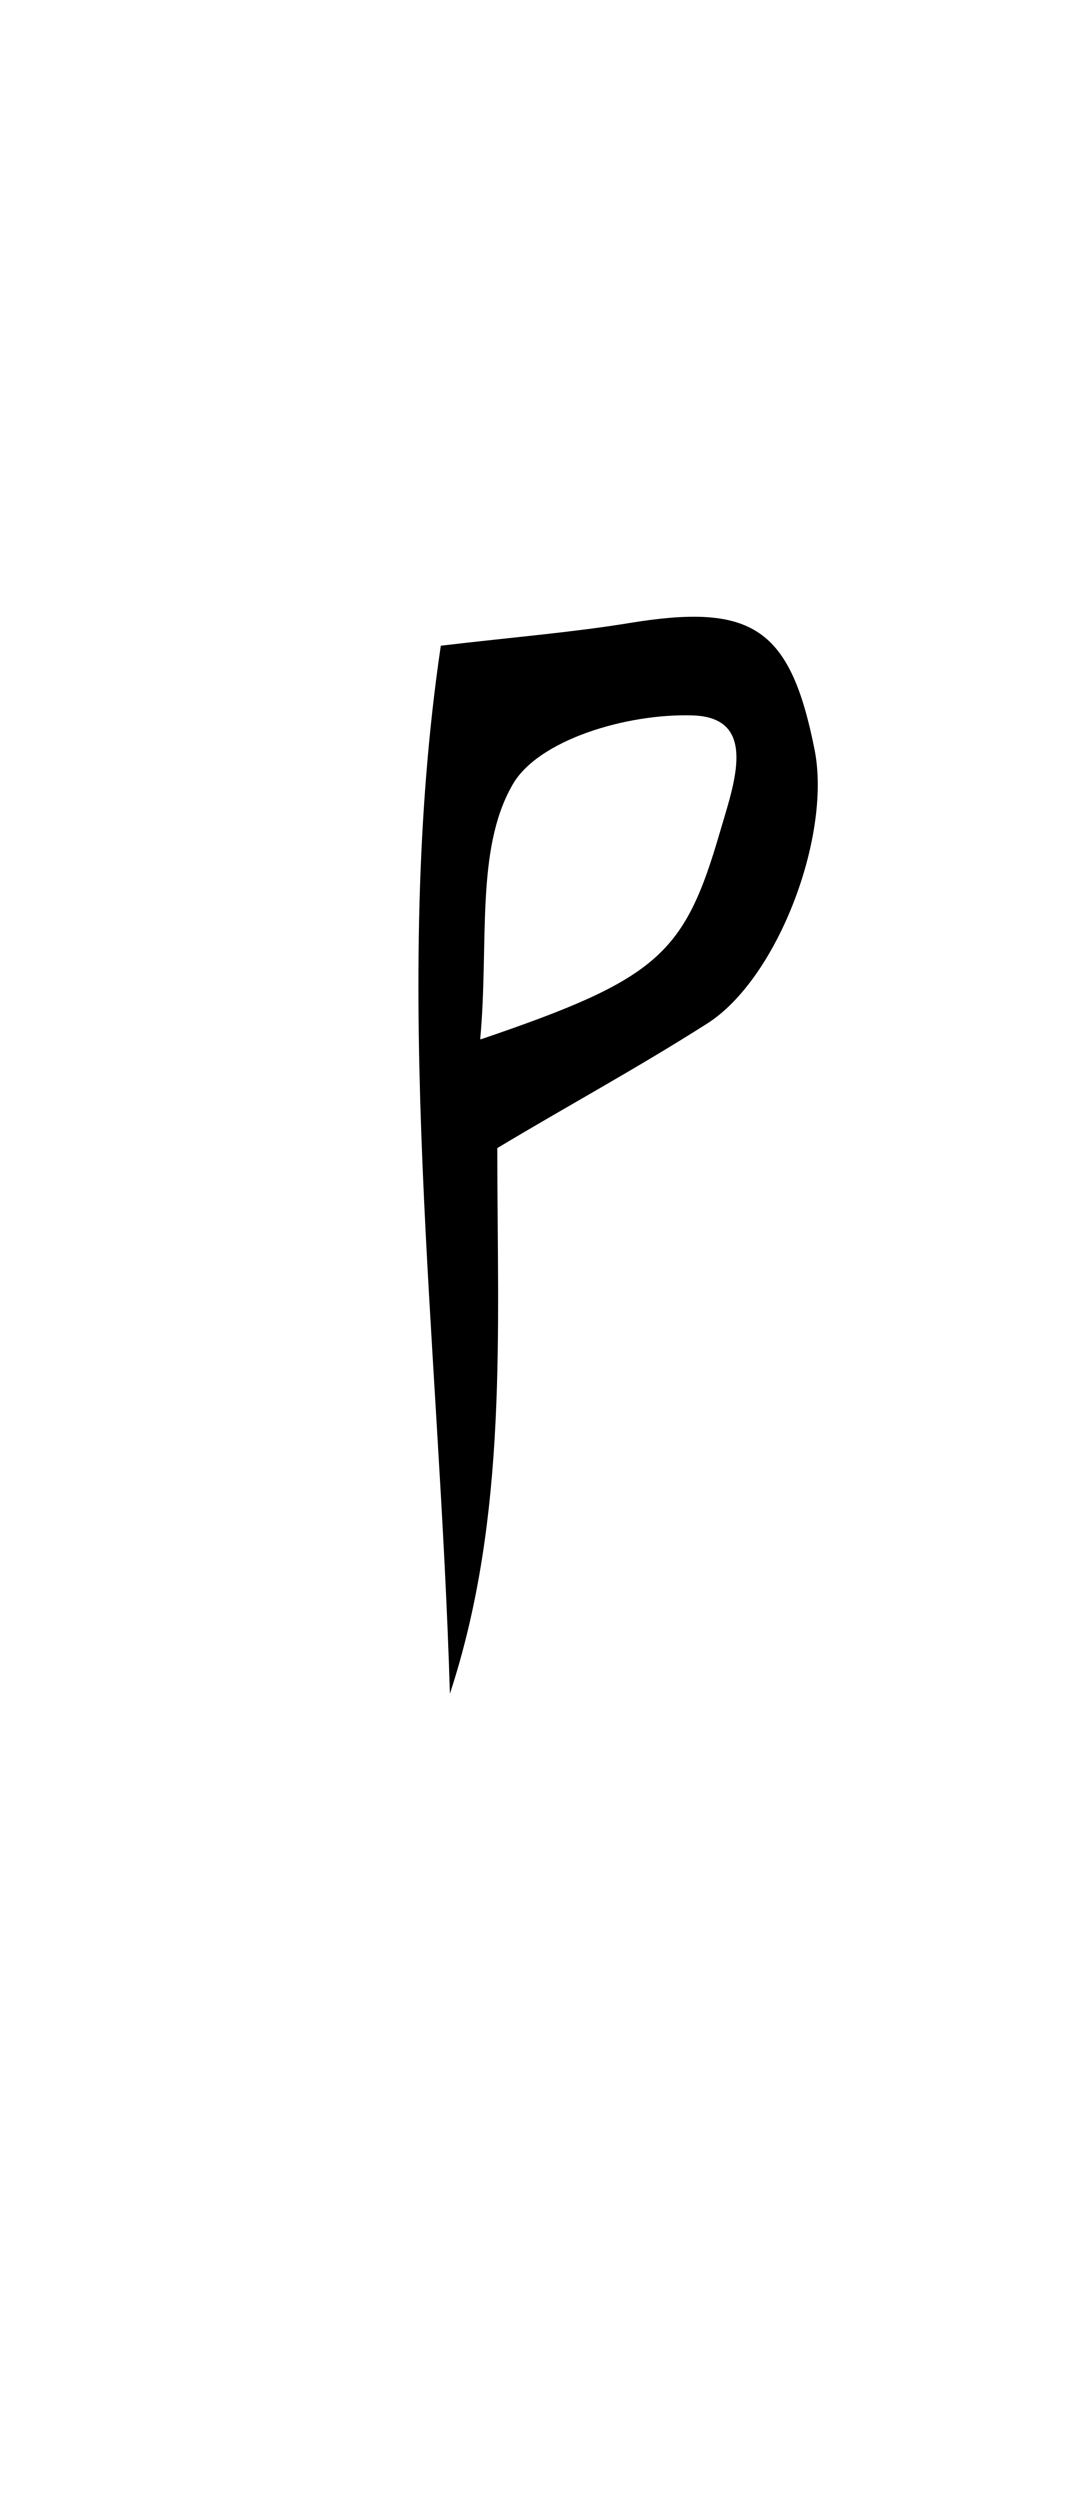 <svg id="_2NDALLCAPS" data-name="2NDALLCAPS" xmlns="http://www.w3.org/2000/svg" viewBox="0 0 39.6 90.72"><title>superfunfontprojeeeect</title><path d="M16,23.43c2.63-.31,4.74-.48,6.83-.82,4.49-.74,5.86.17,6.74,4.61.61,3.12-1.34,8.29-3.9,9.92s-5.09,3-7.62,4.52c0,6.63.4,13.34-1.72,19.8C15.95,48.62,14.17,35.82,16,23.43Zm1.46,14.28c6.47-2.2,7.39-3.09,8.69-7.58.49-1.68,1.39-4.09-1-4.17s-5.65.89-6.56,2.54C17.25,30.85,17.75,34.24,17.43,37.71Z"/></svg>